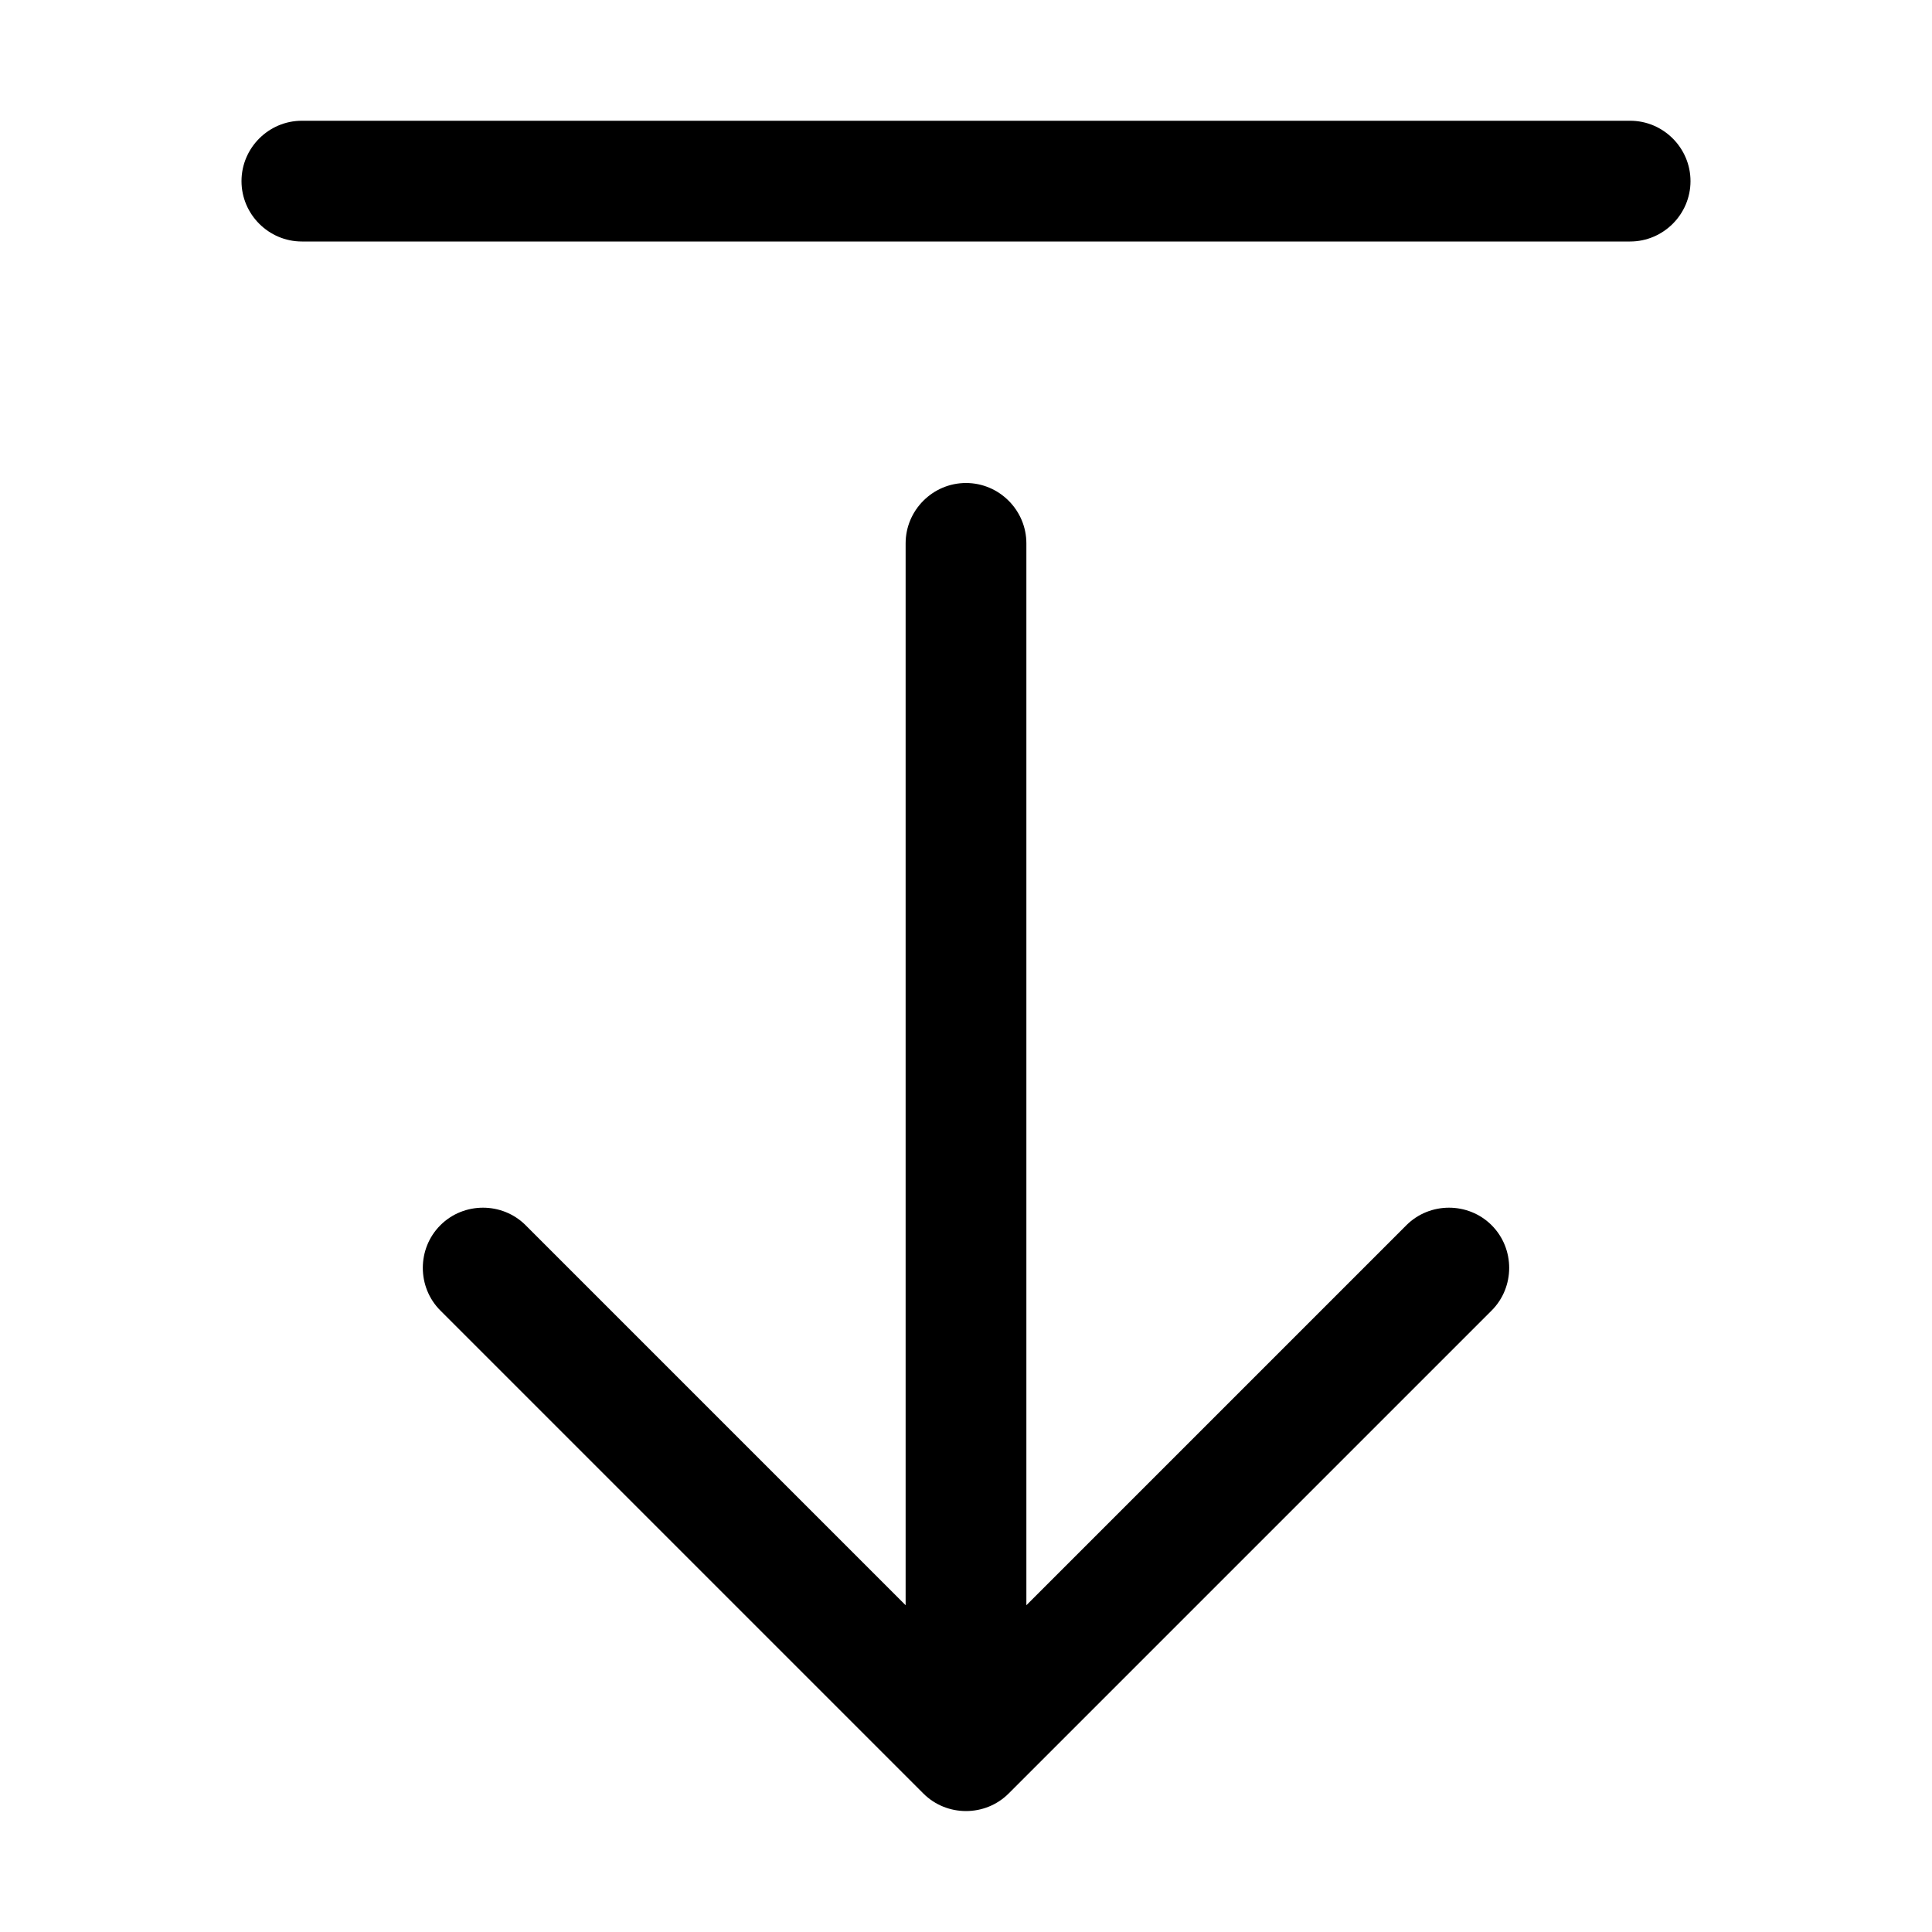 <svg xmlns="http://www.w3.org/2000/svg" width="24" height="24" viewBox="0 0 384 512"><path d="M203.3 475.3c-6.2 6.2-16.4 6.2-22.6 0l-128-128c-6.2-6.2-6.2-16.4 0-22.6s16.4-6.2 22.6 0L176 425.4 176 320l0-176c0-8.8 7.2-16 16-16s16 7.2 16 16l0 176 0 105.4L308.7 324.7c6.2-6.2 16.4-6.2 22.6 0s6.2 16.4 0 22.6l-128 128zM16 64C7.2 64 0 56.8 0 48s7.2-16 16-16l352 0c8.8 0 16 7.2 16 16s-7.2 16-16 16L16 64z"/></svg>